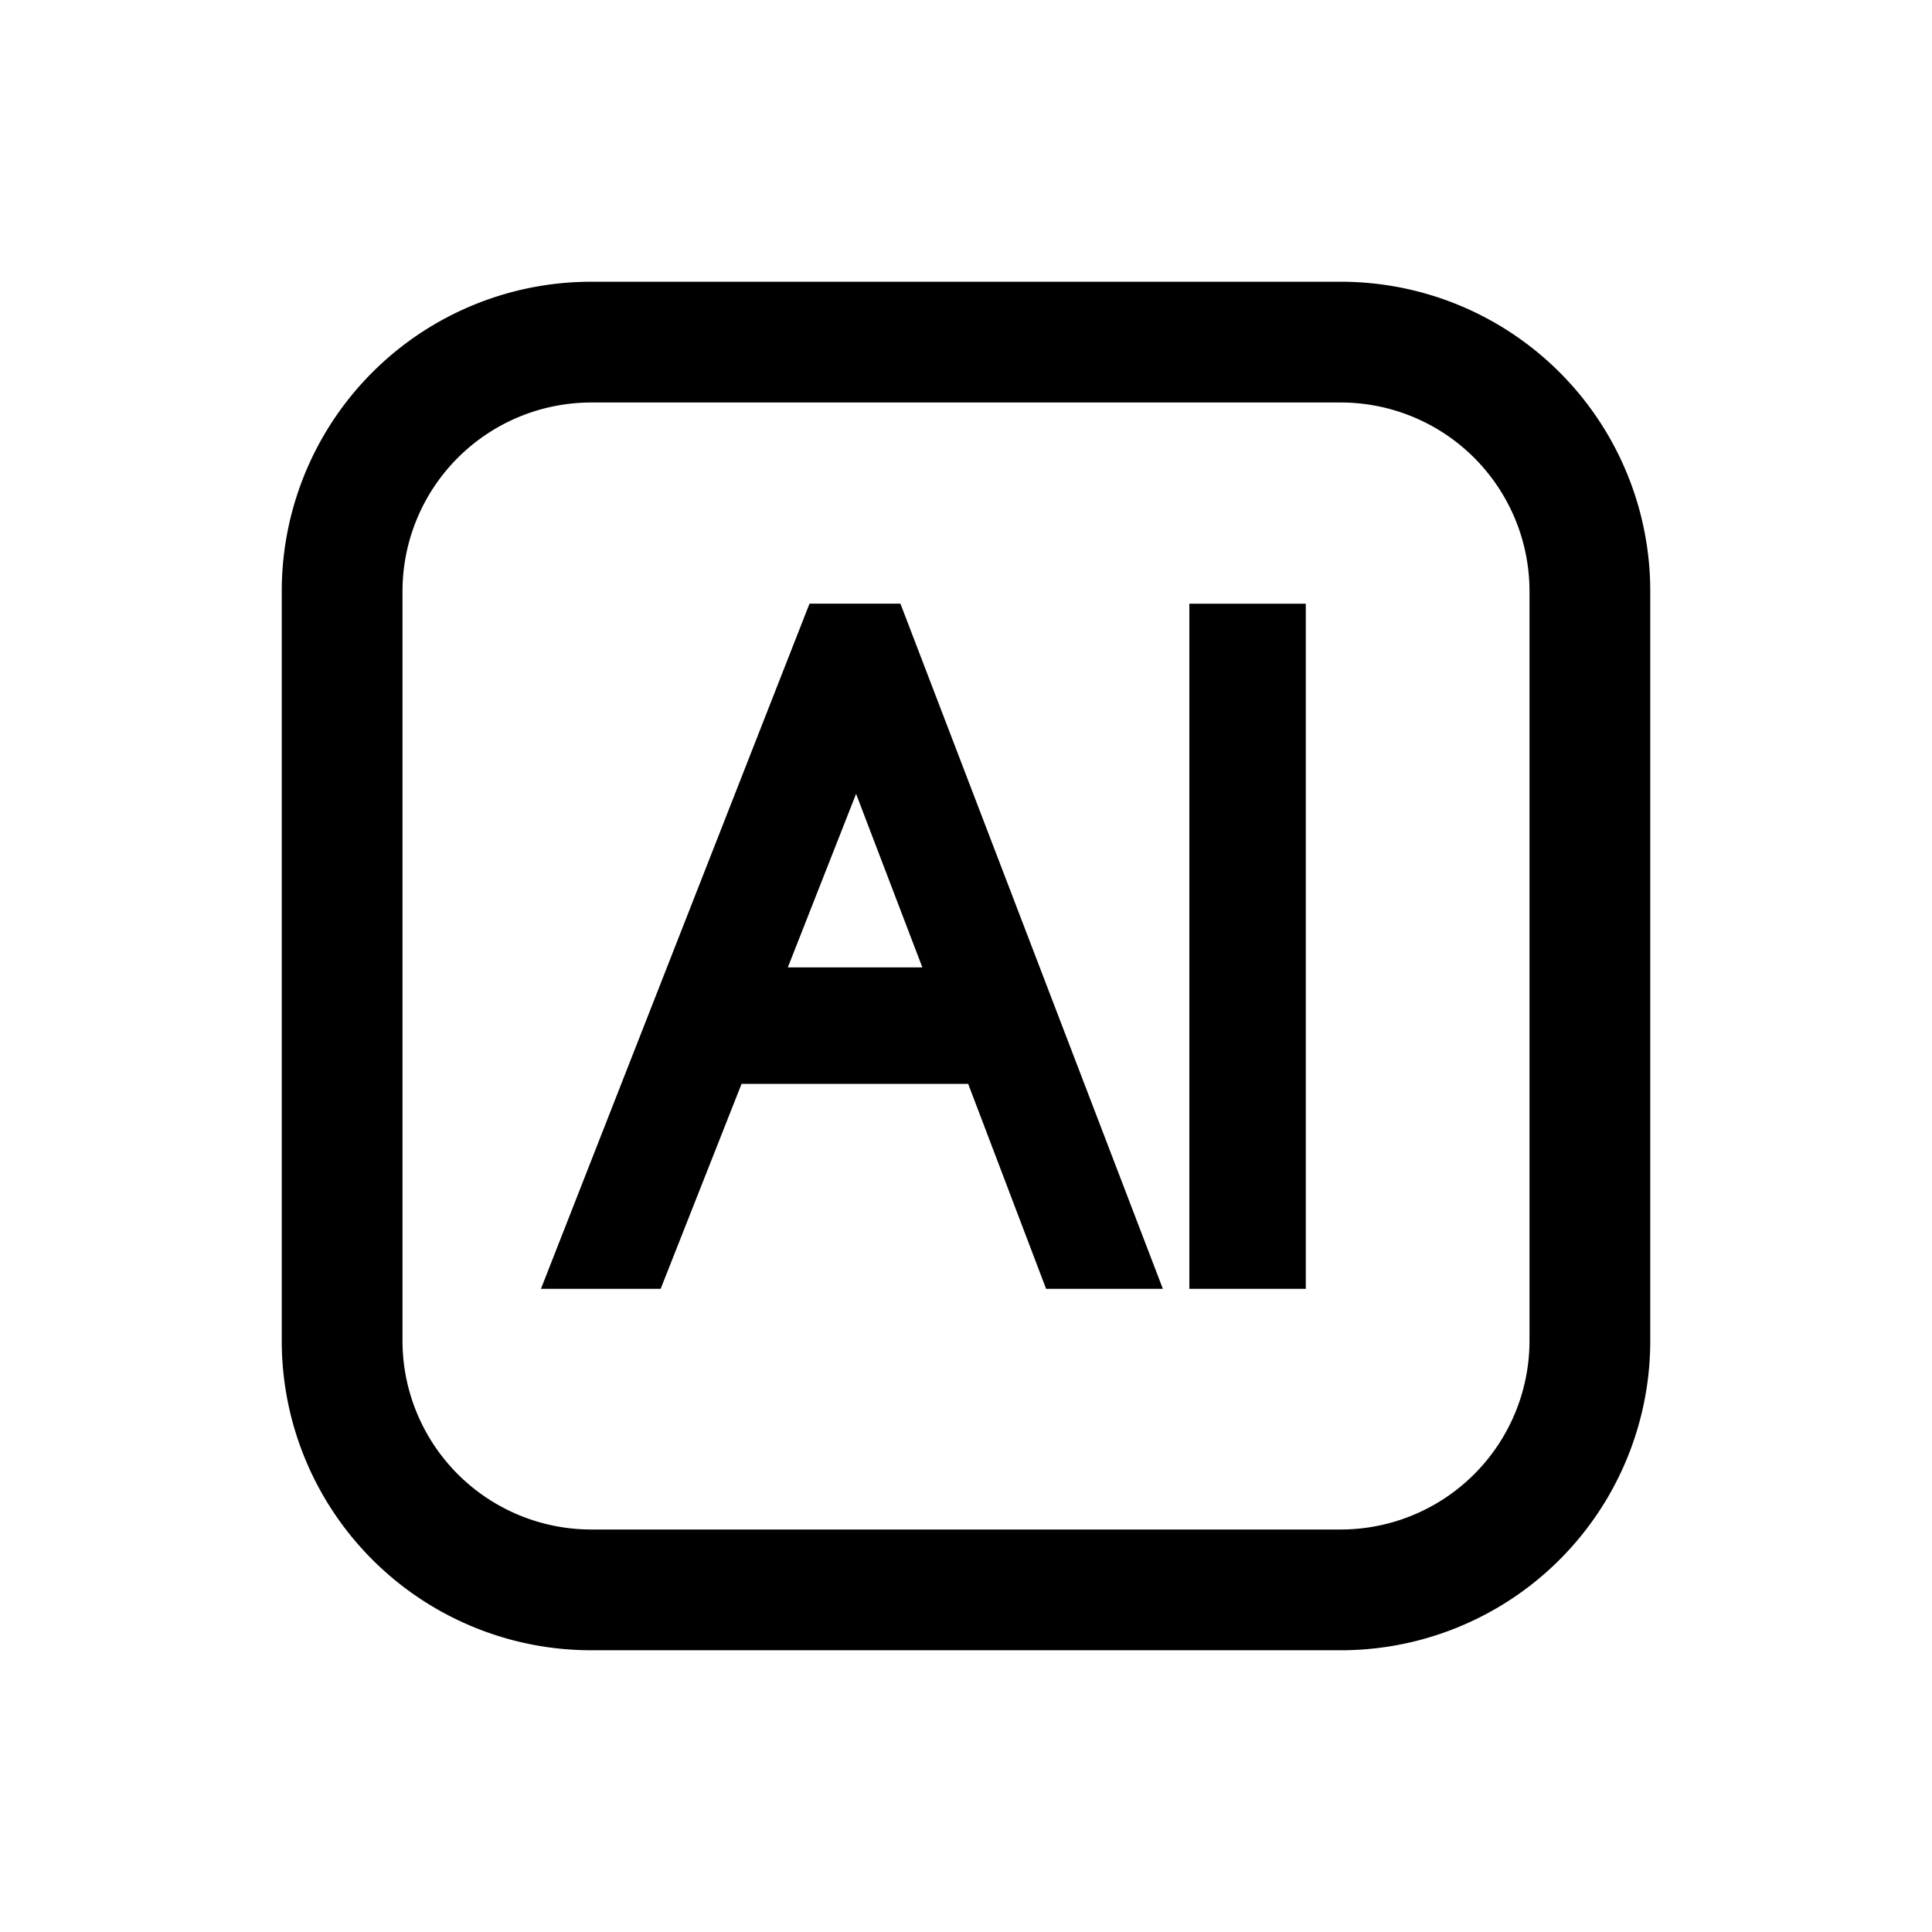 <svg t="1739762612527" class="icon" viewBox="0 0 1024 1024" version="1.1" xmlns="http://www.w3.org/2000/svg" p-id="18697" width="200" height="200"><path d="M710.699 149.333H313.301A163.968 163.968 0 0 0 149.333 313.301v397.397A163.968 163.968 0 0 0 313.301 874.667h397.397A163.968 163.968 0 0 0 874.667 710.699V313.301A163.968 163.968 0 0 0 710.699 149.333m0 64A100.075 100.075 0 0 1 810.667 313.301v397.397A100.075 100.075 0 0 1 710.699 810.667H313.301A100.075 100.075 0 0 1 213.333 710.699V313.301A100.075 100.075 0 0 1 313.301 213.333h397.397" p-id="18698"></path><path d="M630.379 683.115h61.717V319.979h-61.717zM488.875 512.747h-71.317l36.181-91.989 35.136 91.989z m-59.819-192.789L286.72 683.093h63.445l42.88-108.629h120.107l41.301 108.629h61.888l-139.093-363.136h-48.192z" p-id="18699"></path></svg>
